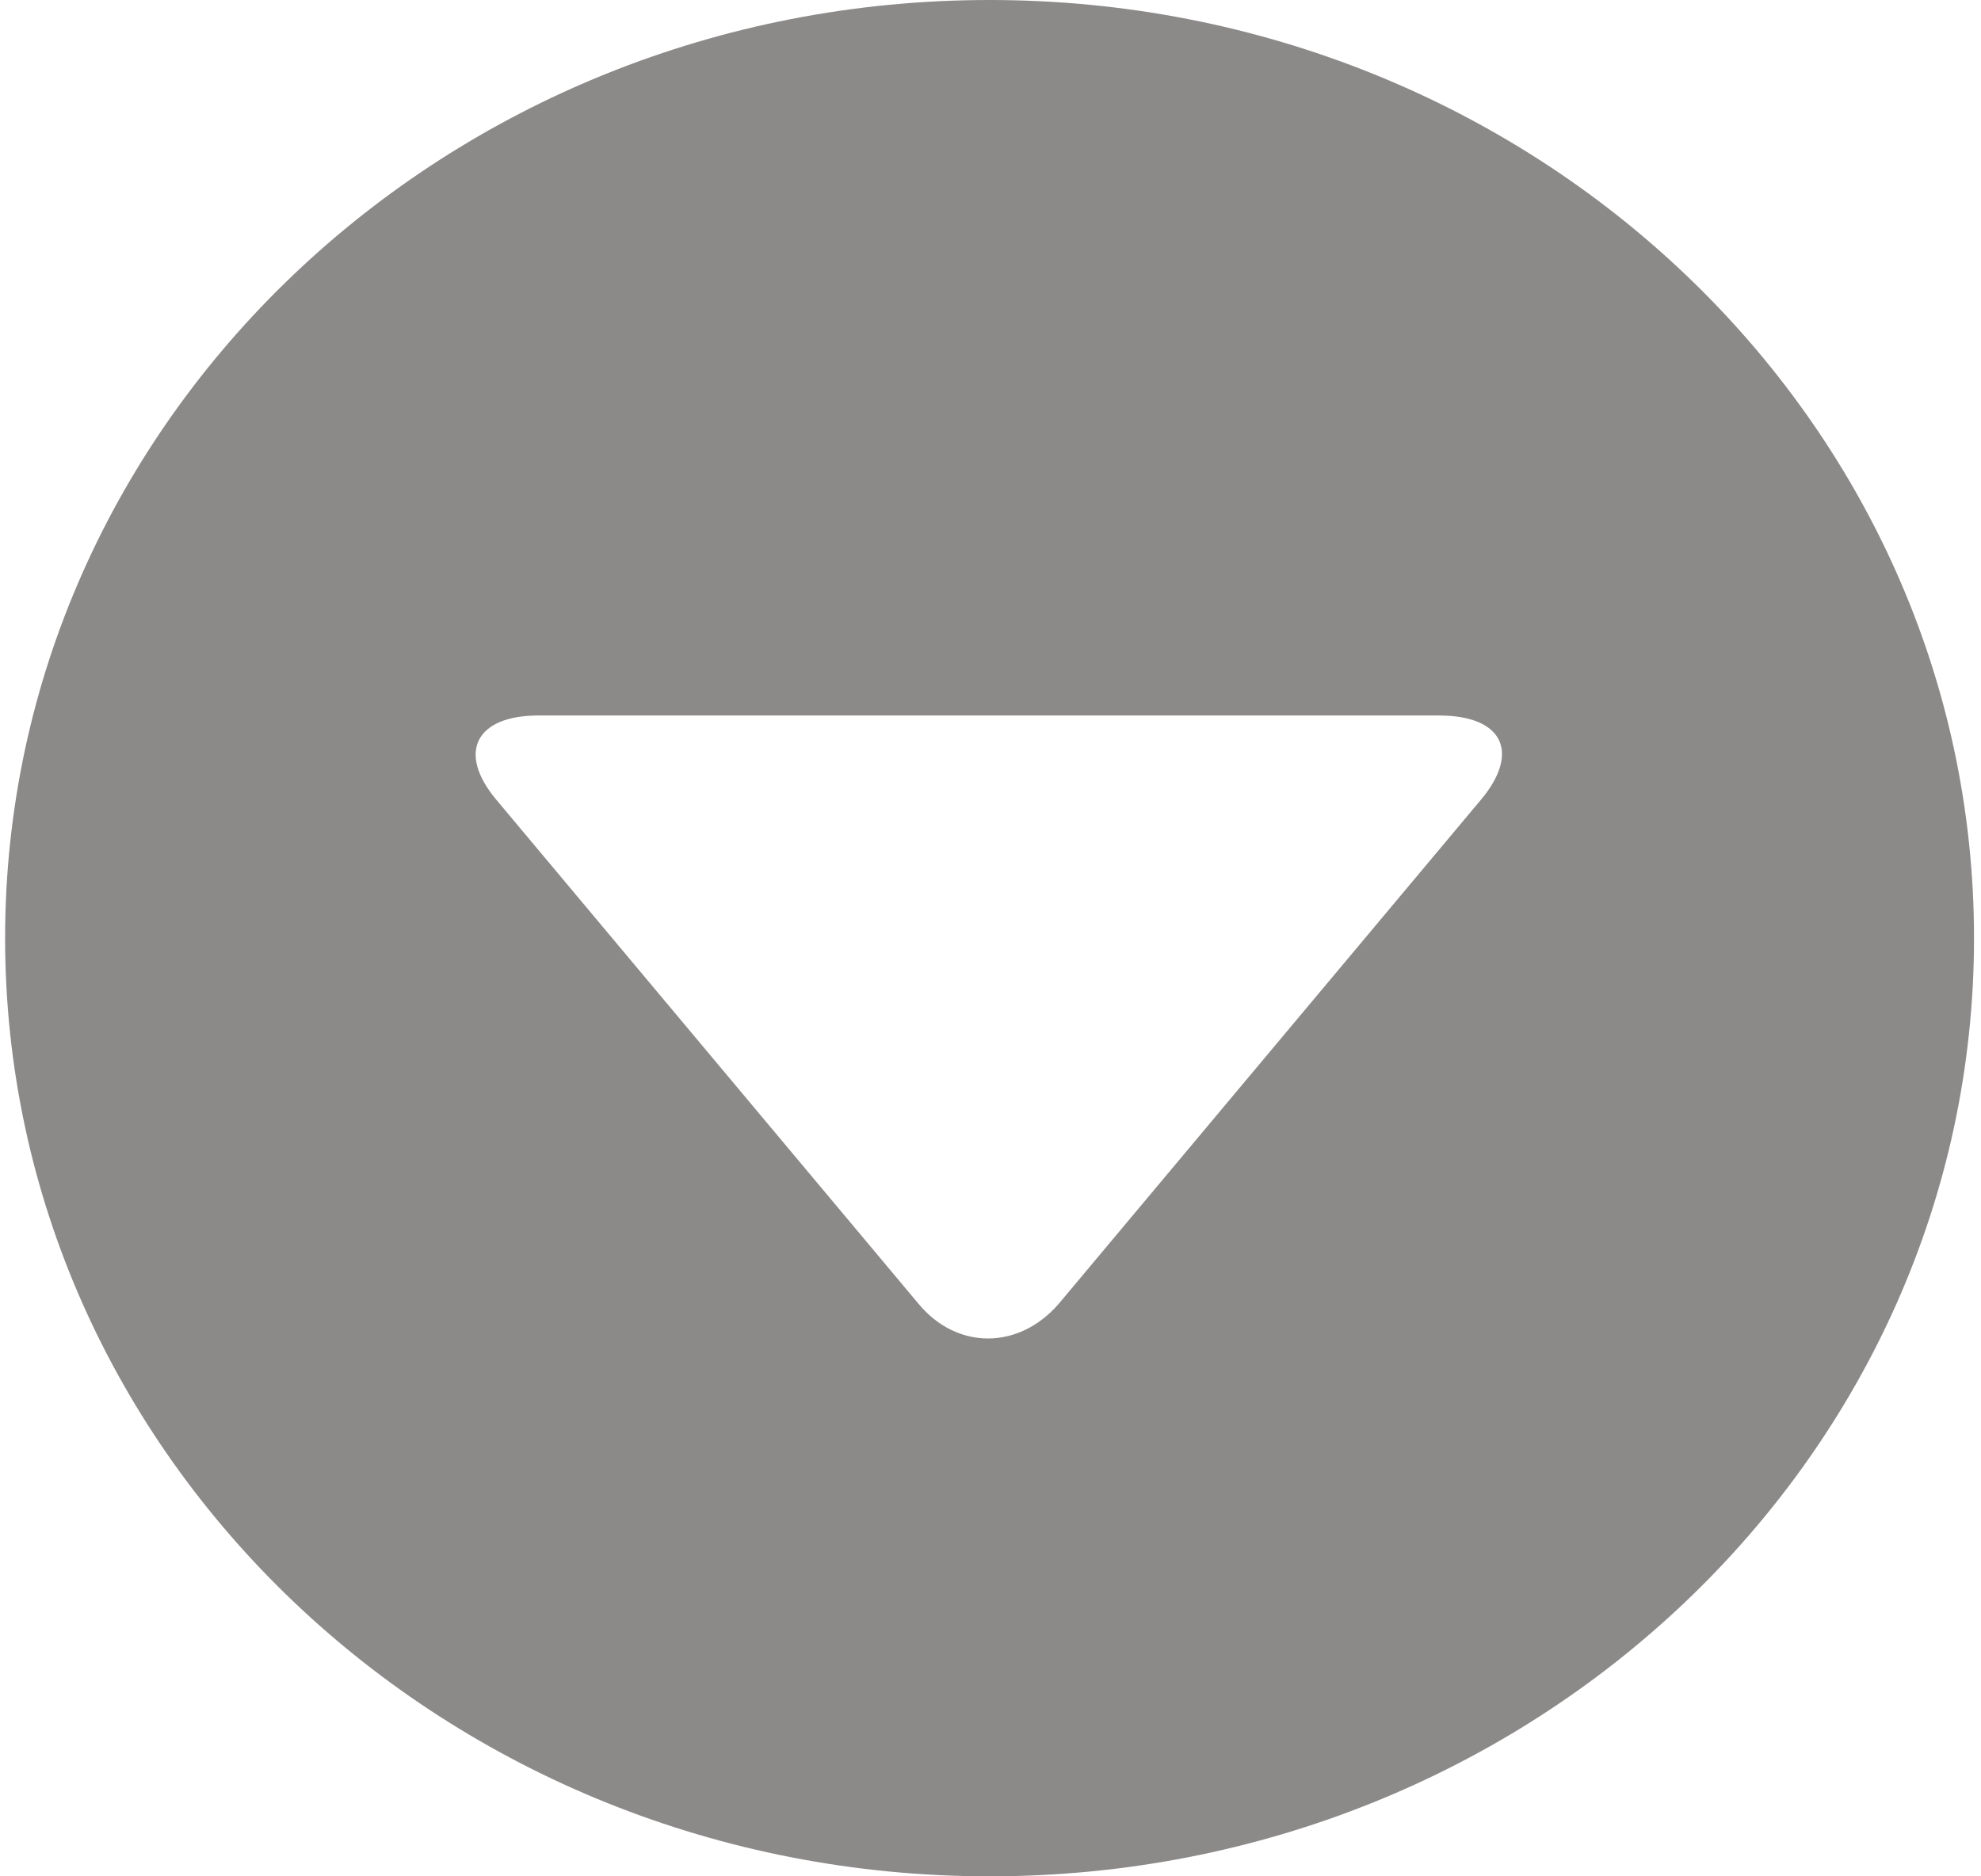 <svg width="19" height="18" viewBox="0 0 19 18" fill="none" xmlns="http://www.w3.org/2000/svg">
<path fill-rule="evenodd" clip-rule="evenodd" d="M9.491 18C14.706 18 18.933 13.971 18.933 9C18.933 4.029 14.706 0 9.491 0C4.276 0 0.049 4.029 0.049 9C0.049 13.971 4.276 18 9.491 18ZM10.154 12.508L14.203 7.673C14.587 7.215 14.411 6.864 13.803 6.864H5.161C4.569 6.864 4.377 7.215 4.761 7.673L8.81 12.508C9.178 12.951 9.77 12.951 10.154 12.508Z" fill="#8C8989"/>
</svg>
